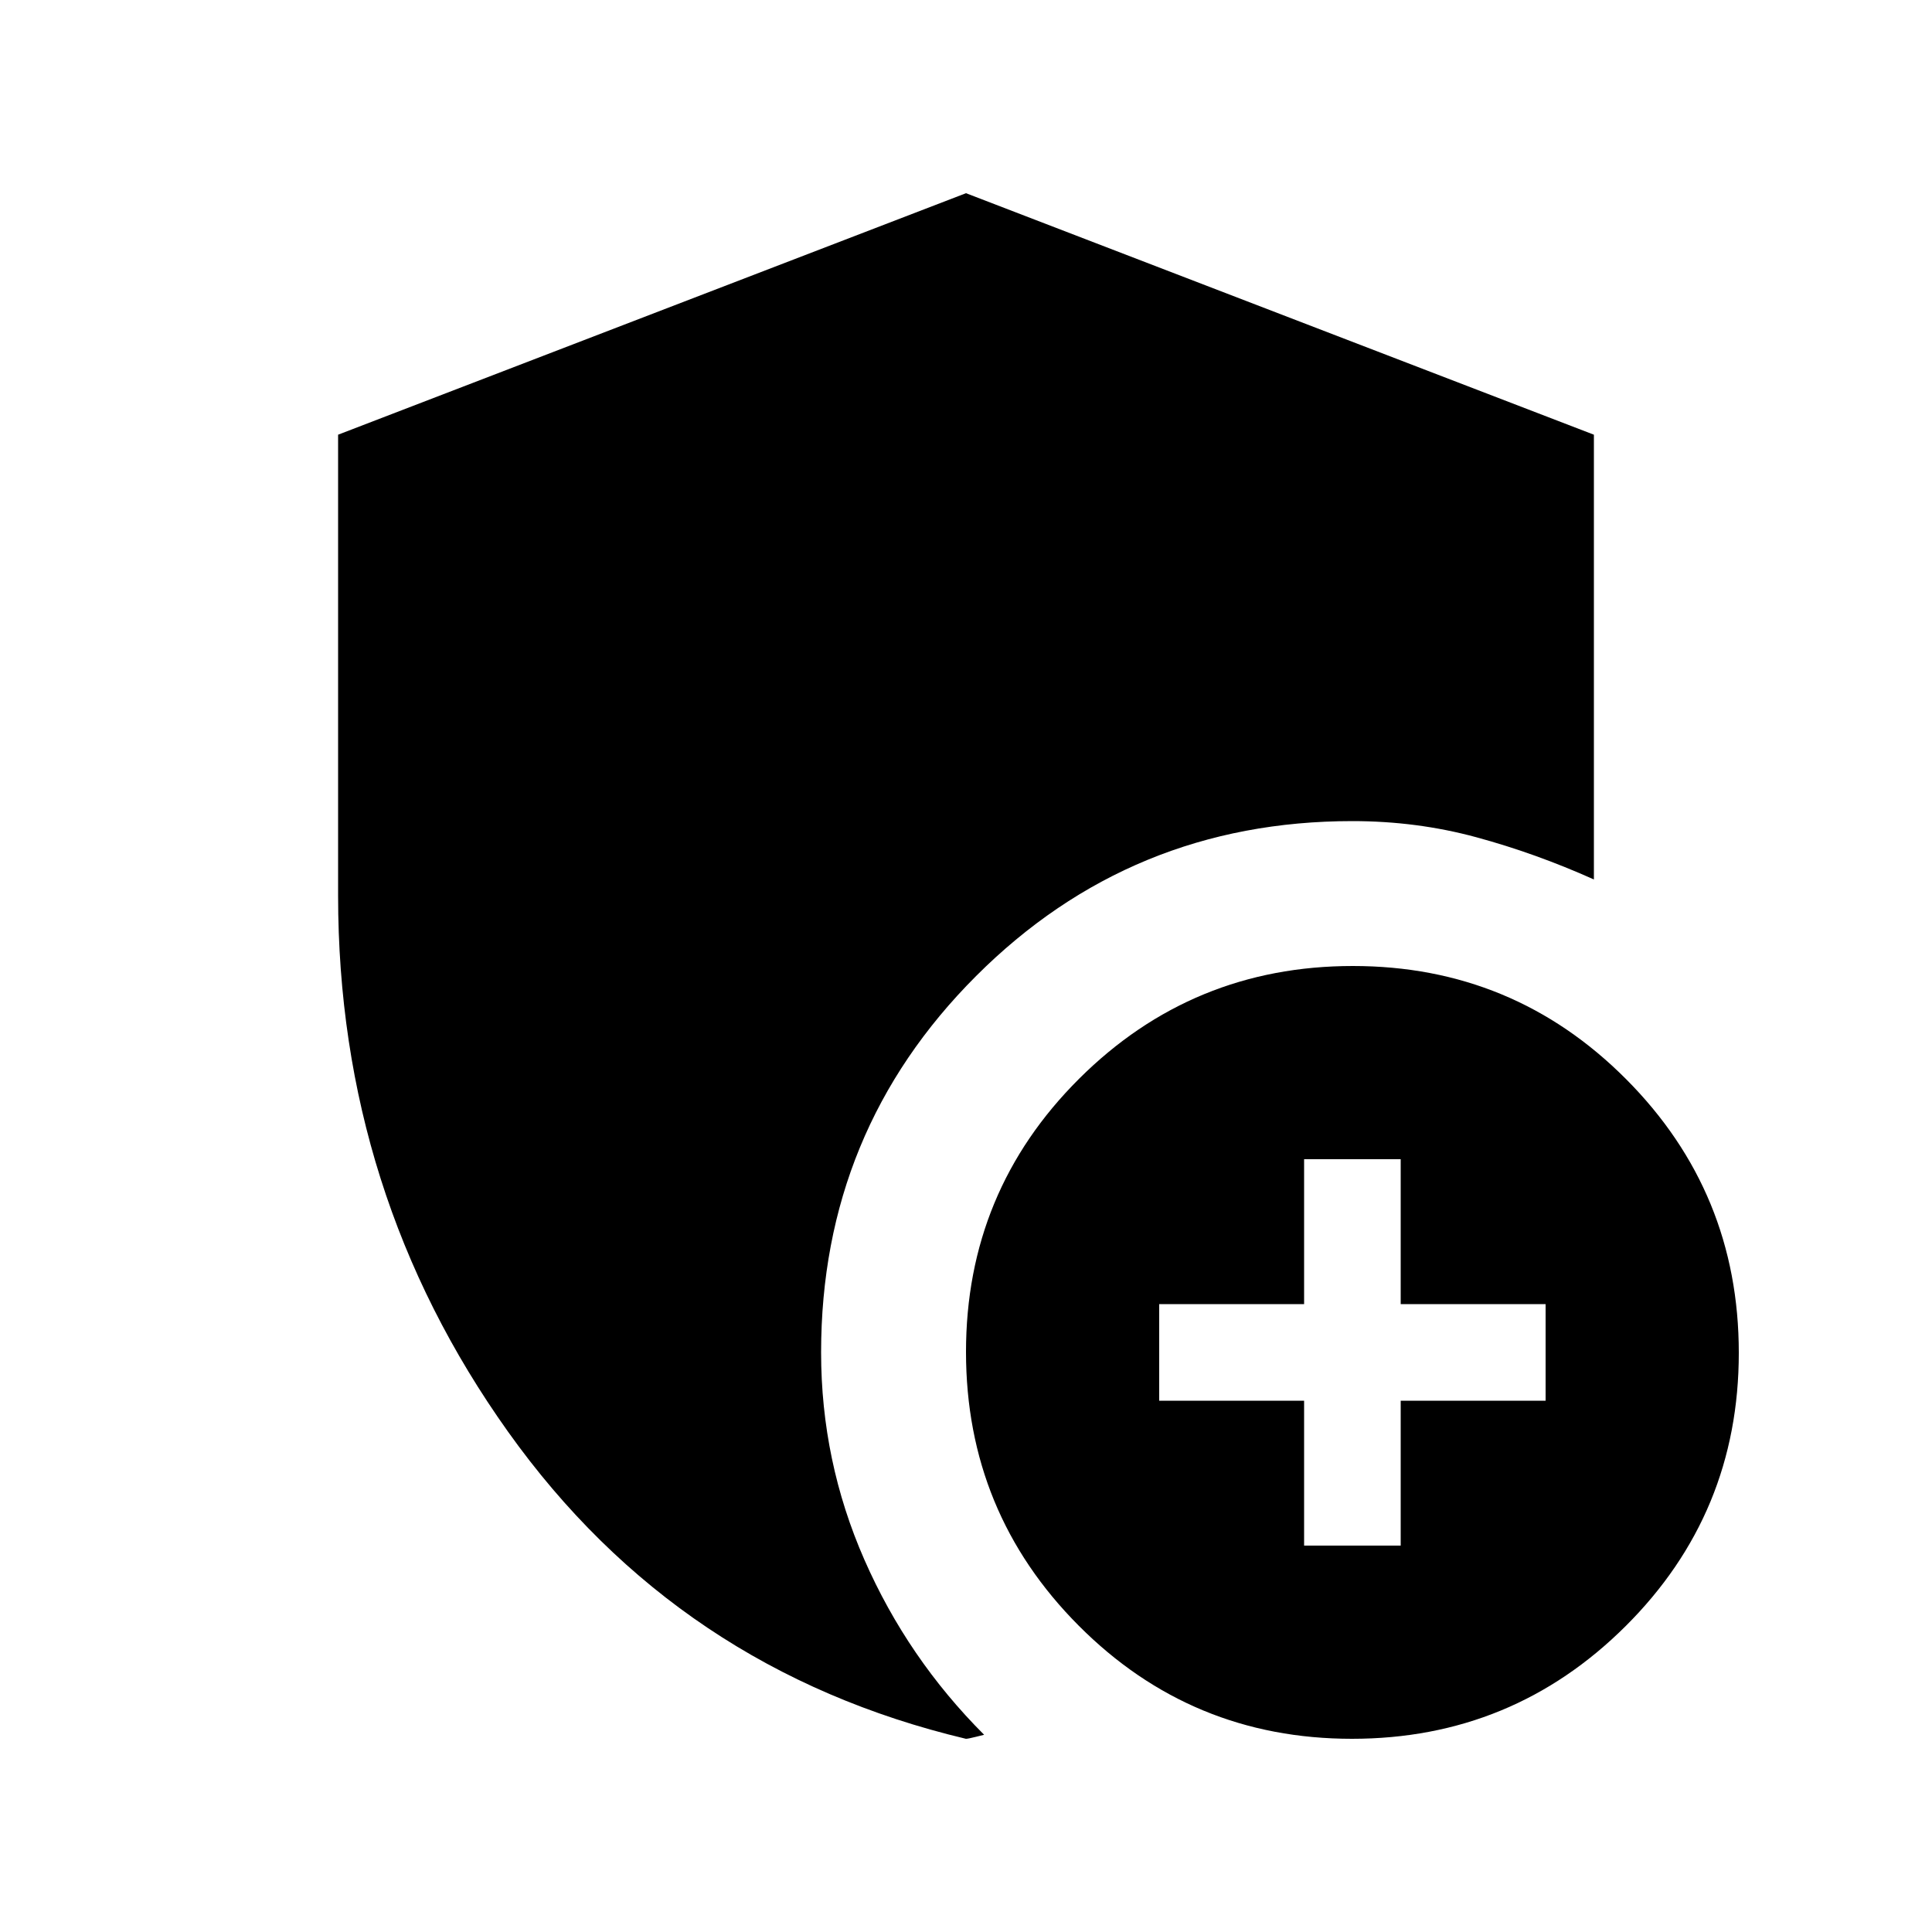 <svg xmlns="http://www.w3.org/2000/svg" height="20" viewBox="0 -960 960 960" width="20"><path d="M671.774-96Q592-96 536-152.226t-56-136Q480-368 536.226-424t136-56Q752-480 808-423.774t56 136Q864-208 807.774-152t-136 56Zm-191.803 0Q337-130 252.5-248.5T168-515v-229l312-120 312 120v221q-29-13-58.5-21t-61.5-8q-110 0-187 77t-77 187q0 54 21.5 103T489-98l-4 1q-4 1-5.029 1ZM648-192h48v-72h72v-48h-72v-72h-48v72h-72v48h72v72Z"/></svg>
